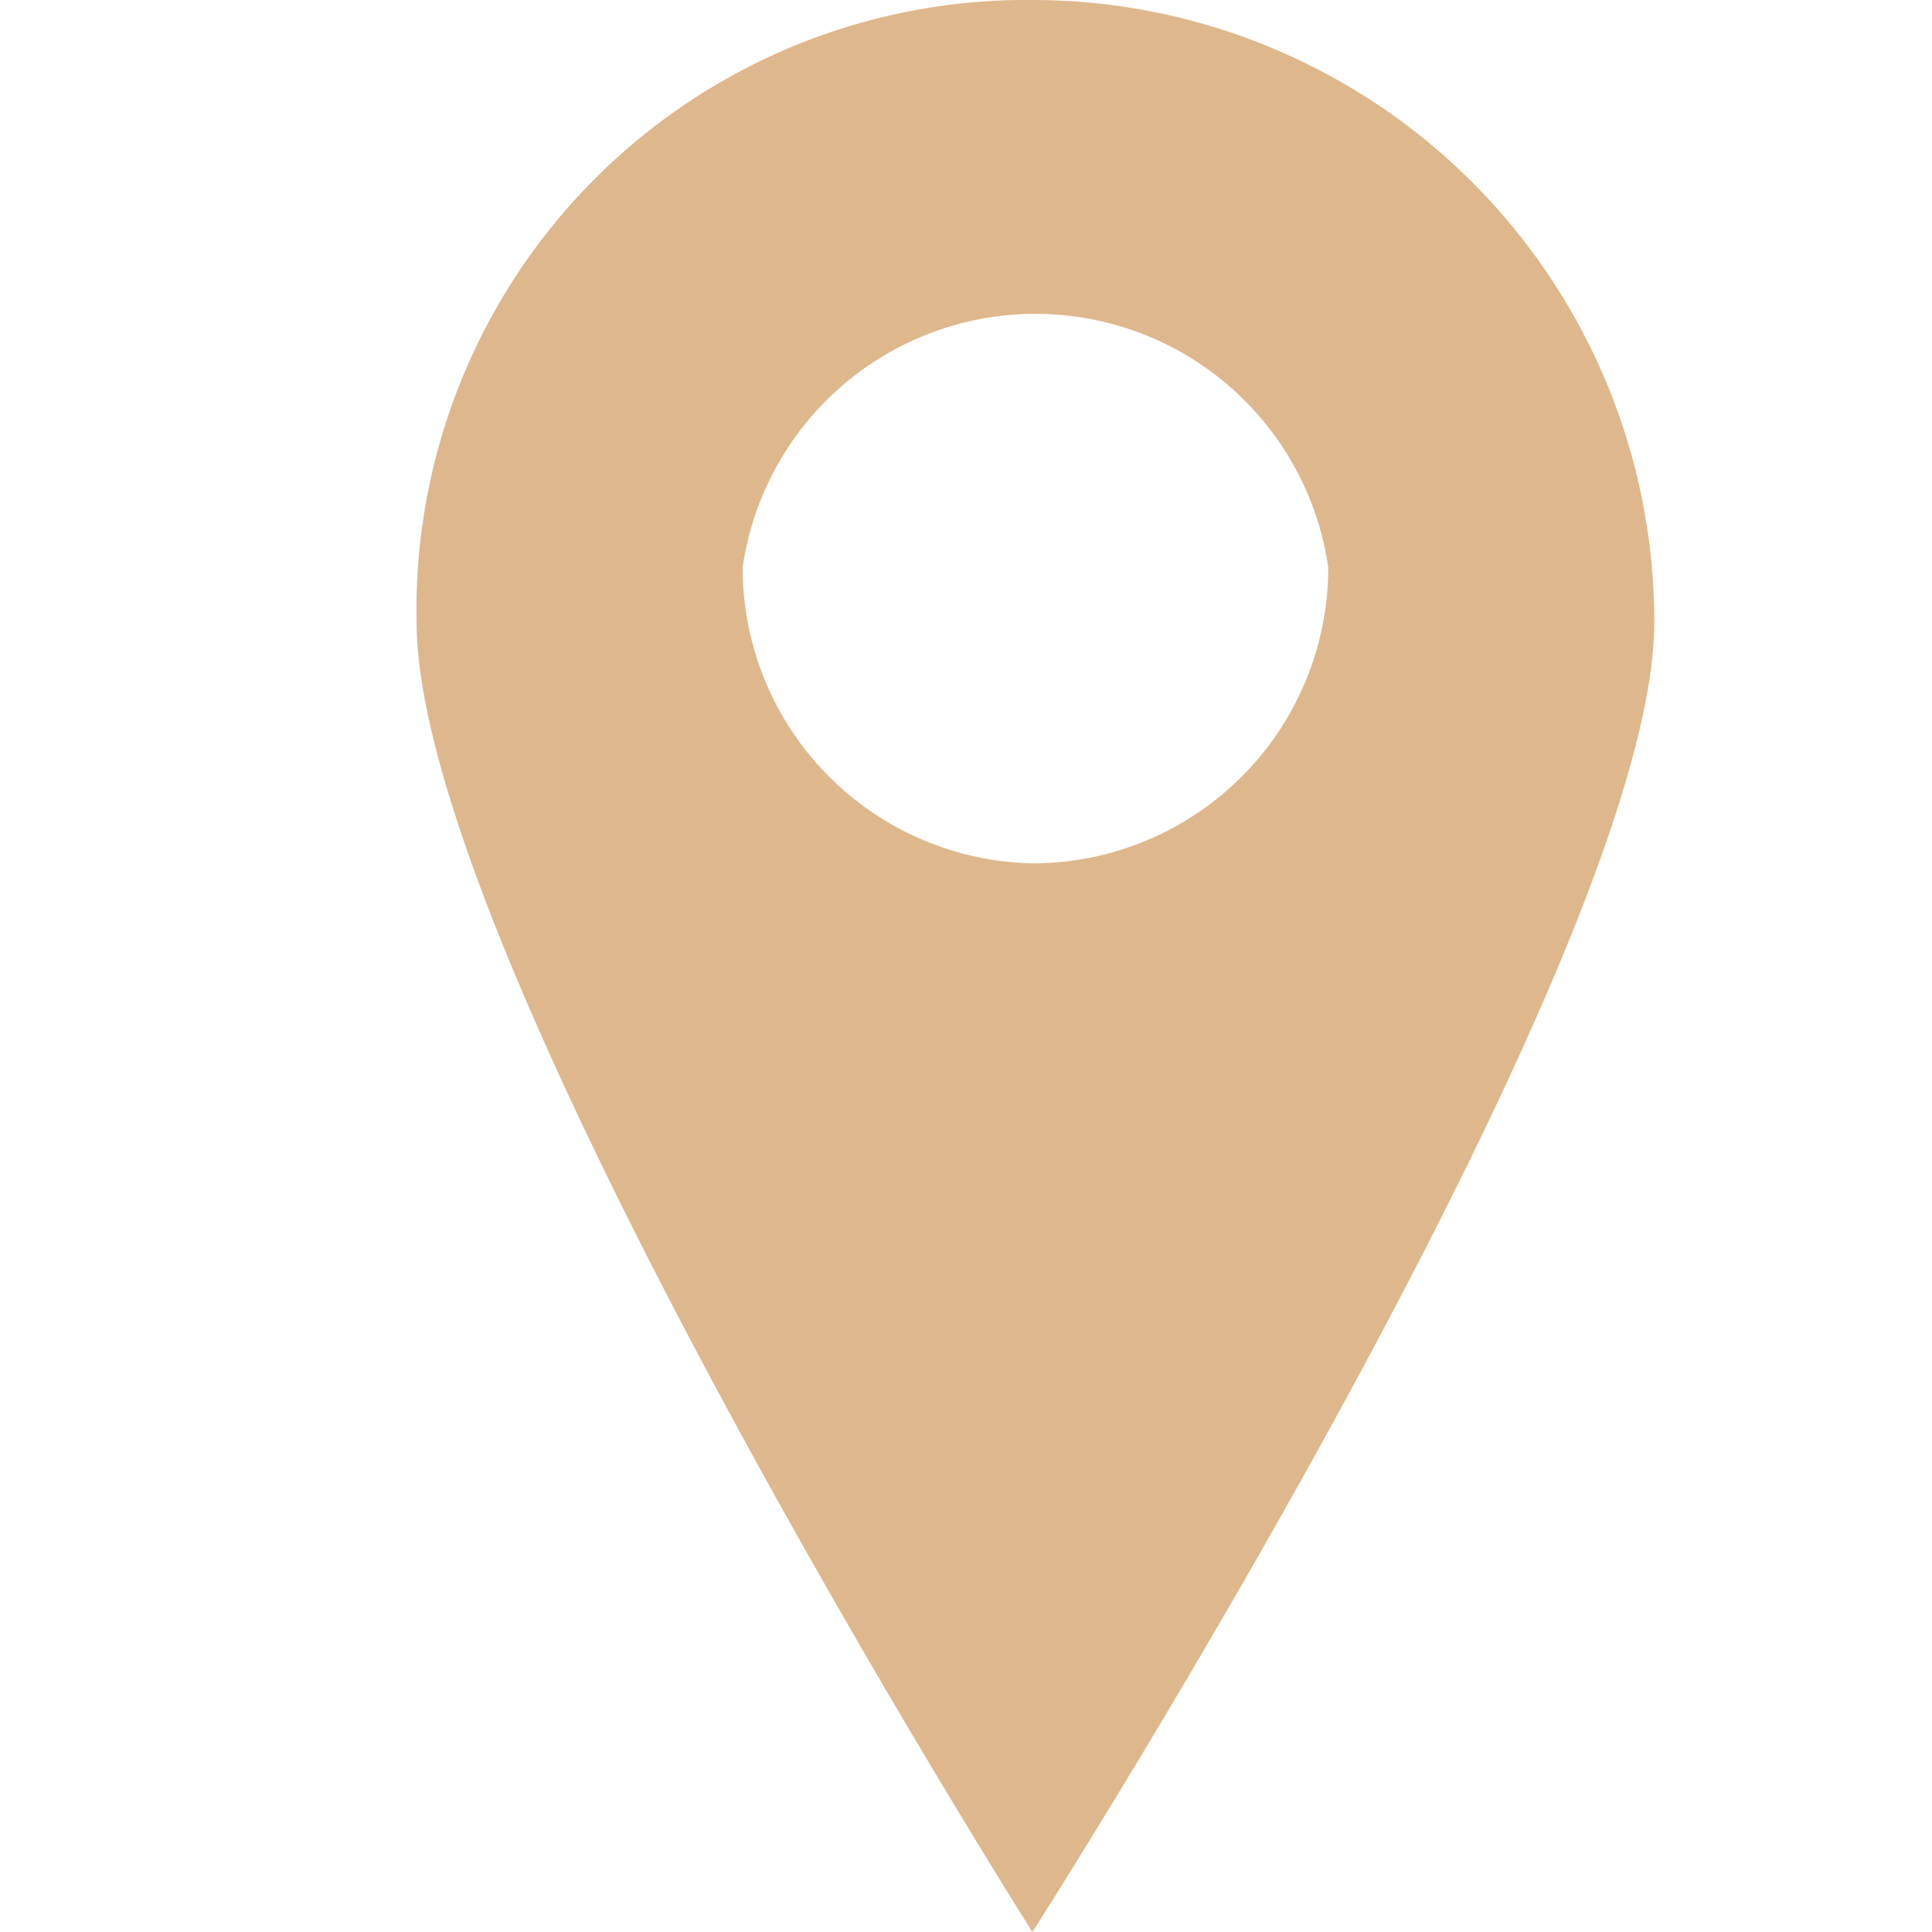 <svg id="Layer_1" data-name="Layer 1" xmlns="http://www.w3.org/2000/svg" width="0.4in" height="0.4in" viewBox="0 0 32 32"><path d="M17.1,0A10.1,10.1,0,0,0,6.9,10.3C6.9,15.9,17.1,32,17.1,32S27.4,15.9,27.4,10.3A10.3,10.3,0,0,0,17.1,0Zm0,14.3a4.9,4.9,0,0,1-4.8-4.9,4.9,4.9,0,0,1,9.7,0A4.9,4.9,0,0,1,17.1,14.3Z" fill="#dfb78c"/><path d="M17.2,4.2a5.4,5.4,0,0,0-5.5,5.2,5.4,5.4,0,0,0,5.5,5.3,5.3,5.3,0,0,0,5.5-5.3A5.3,5.3,0,0,0,17.2,4.2Zm0,10.3a5.2,5.2,0,0,1-5.3-5.1,5.1,5.1,0,0,1,5.3-5,5.1,5.1,0,0,1,5.3,5A5.2,5.2,0,0,1,17.2,14.5Z" fill="#dfb78c"/></svg>